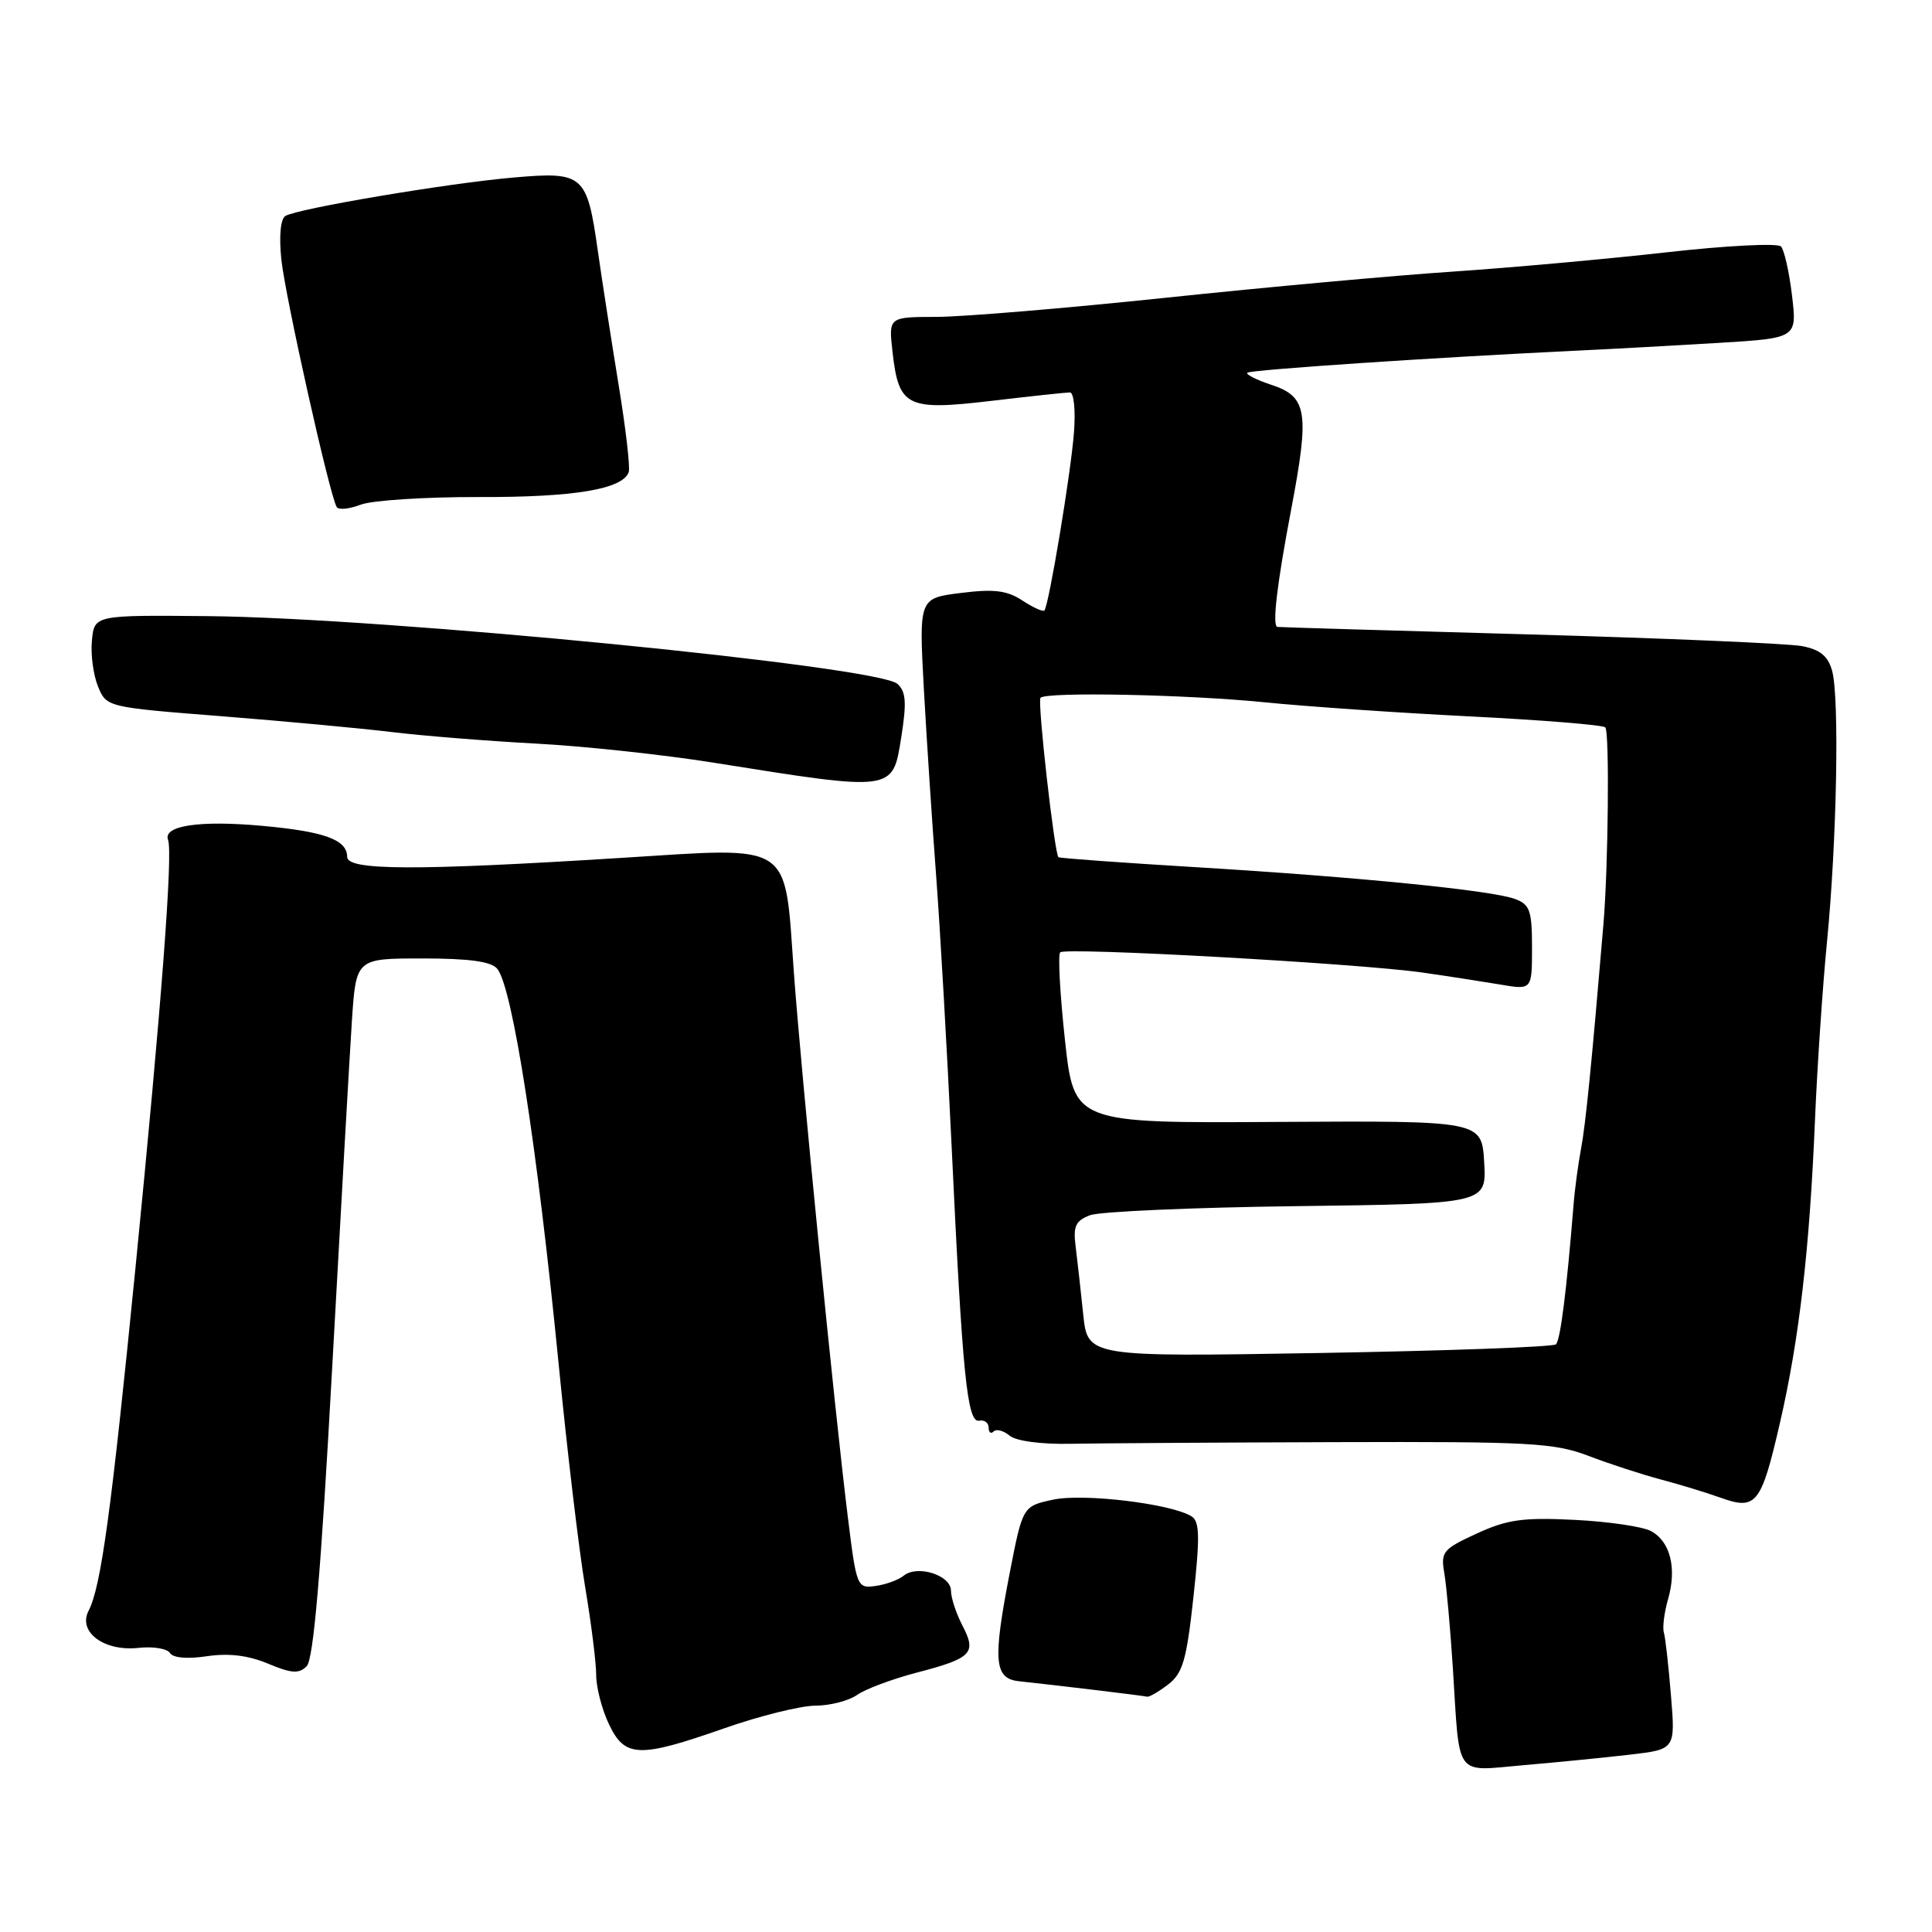 <?xml version="1.0" encoding="UTF-8" standalone="no"?>
<!DOCTYPE svg PUBLIC "-//W3C//DTD SVG 1.1//EN" "http://www.w3.org/Graphics/SVG/1.1/DTD/svg11.dtd" >
<svg xmlns="http://www.w3.org/2000/svg" xmlns:xlink="http://www.w3.org/1999/xlink" version="1.1" viewBox="0 0 256 256">
 <g >
 <path fill="currentColor"
d=" M 215.97 232.50 C 222.00 231.80 222.00 231.80 221.41 224.65 C 221.09 220.72 220.67 216.96 220.47 216.31 C 220.27 215.65 220.52 213.66 221.03 211.89 C 222.21 207.77 221.32 204.24 218.75 202.87 C 217.65 202.28 213.09 201.61 208.62 201.39 C 201.81 201.05 199.72 201.34 195.68 203.20 C 191.19 205.26 190.89 205.62 191.38 208.46 C 191.67 210.13 192.17 215.78 192.51 221.00 C 193.45 235.84 192.61 234.69 201.94 233.89 C 206.34 233.51 212.65 232.89 215.97 232.50 Z  M 96.00 229.00 C 100.67 227.36 106.09 226.02 108.03 226.01 C 109.97 226.01 112.47 225.36 113.58 224.58 C 114.69 223.80 118.23 222.48 121.44 221.64 C 128.79 219.72 129.43 219.06 127.54 215.42 C 126.70 213.81 126.01 211.72 126.01 210.77 C 126.00 208.71 121.54 207.31 119.74 208.79 C 119.06 209.35 117.38 209.96 116.01 210.15 C 113.57 210.49 113.49 210.30 112.34 201.00 C 110.55 186.55 106.14 141.98 105.19 128.84 C 103.93 111.34 105.28 112.24 82.39 113.67 C 54.97 115.39 46.00 115.35 46.00 113.54 C 46.00 111.27 43.01 110.18 34.76 109.43 C 26.45 108.67 21.56 109.40 22.27 111.29 C 22.93 113.06 21.38 133.41 17.95 168.00 C 14.75 200.26 13.38 210.29 11.74 213.43 C 10.28 216.25 13.80 218.86 18.38 218.35 C 20.29 218.14 22.16 218.45 22.52 219.03 C 22.92 219.68 24.82 219.85 27.41 219.46 C 30.30 219.03 32.88 219.34 35.51 220.44 C 38.64 221.75 39.61 221.81 40.64 220.78 C 41.54 219.87 42.52 208.41 44.00 181.50 C 45.15 160.60 46.33 139.79 46.63 135.25 C 47.18 127.00 47.18 127.00 55.97 127.00 C 62.15 127.00 65.09 127.40 65.88 128.36 C 67.90 130.79 71.17 151.81 74.00 180.50 C 75.13 192.05 76.72 205.44 77.53 210.25 C 78.34 215.06 79.00 220.34 79.00 221.97 C 79.00 223.60 79.76 226.52 80.69 228.47 C 82.81 232.91 84.63 232.98 96.00 229.00 Z  M 154.79 223.20 C 156.73 221.70 157.23 219.96 158.14 211.59 C 159.01 203.59 158.96 201.59 157.88 200.92 C 155.15 199.24 143.52 197.84 139.50 198.72 C 135.51 199.59 135.51 199.59 133.77 208.54 C 131.54 220.06 131.74 222.42 135.00 222.77 C 140.64 223.38 151.53 224.69 152.00 224.82 C 152.28 224.89 153.53 224.16 154.79 223.20 Z  M 235.86 188.50 C 238.40 177.48 239.78 165.58 240.49 148.50 C 240.79 141.35 241.51 130.67 242.09 124.76 C 243.39 111.46 243.75 92.39 242.76 88.86 C 242.21 86.92 241.17 86.07 238.76 85.61 C 236.97 85.27 220.65 84.57 202.50 84.06 C 184.35 83.55 169.39 83.11 169.25 83.07 C 168.56 82.88 169.20 77.45 171.07 67.60 C 173.55 54.54 173.23 52.56 168.43 50.98 C 166.47 50.33 165.05 49.61 165.28 49.39 C 165.67 49.00 189.96 47.37 209.00 46.46 C 213.68 46.24 222.14 45.77 227.81 45.43 C 238.12 44.80 238.12 44.80 237.45 39.15 C 237.08 36.04 236.42 33.12 235.99 32.66 C 235.56 32.19 228.75 32.54 220.86 33.43 C 212.96 34.32 200.20 35.47 192.50 35.99 C 184.80 36.50 167.70 38.06 154.50 39.45 C 141.30 40.84 127.63 41.98 124.12 41.99 C 117.74 42.00 117.74 42.00 118.26 46.60 C 119.08 53.92 120.14 54.44 131.33 53.12 C 136.56 52.50 141.26 52.00 141.77 52.00 C 142.29 52.00 142.53 54.36 142.31 57.25 C 141.92 62.56 138.99 80.17 138.39 80.89 C 138.21 81.10 136.90 80.51 135.47 79.57 C 133.42 78.23 131.71 78.02 127.32 78.57 C 121.76 79.26 121.76 79.26 122.42 91.38 C 122.79 98.05 123.52 109.12 124.04 116.00 C 124.56 122.88 125.49 139.07 126.10 152.00 C 127.53 182.33 128.16 188.57 129.75 188.25 C 130.44 188.11 131.00 188.53 131.00 189.17 C 131.00 189.81 131.30 190.04 131.66 189.68 C 132.02 189.31 132.97 189.56 133.78 190.23 C 134.64 190.95 137.96 191.39 141.87 191.31 C 145.52 191.24 161.32 191.14 176.98 191.09 C 202.76 191.01 205.93 191.18 210.48 192.91 C 213.24 193.97 217.53 195.36 220.00 196.02 C 222.47 196.67 226.07 197.77 228.00 198.46 C 232.72 200.15 233.37 199.33 235.86 188.50 Z  M 119.42 97.70 C 120.15 93.09 120.05 91.65 118.92 90.62 C 116.32 88.27 51.06 81.86 27.50 81.64 C 12.50 81.50 12.50 81.50 12.18 84.87 C 12.00 86.72 12.37 89.47 12.99 90.97 C 14.12 93.70 14.16 93.71 29.31 94.90 C 37.66 95.56 47.88 96.51 52.00 97.01 C 56.12 97.51 64.67 98.19 71.00 98.53 C 77.33 98.86 87.90 100.00 94.50 101.05 C 118.57 104.89 118.27 104.93 119.42 97.70 Z  M 63.50 65.86 C 76.05 65.90 82.50 64.83 83.31 62.56 C 83.52 61.98 82.92 56.78 81.97 51.00 C 81.03 45.22 79.78 37.22 79.21 33.21 C 77.78 23.12 77.32 22.72 68.07 23.52 C 59.38 24.27 39.39 27.64 37.81 28.62 C 37.17 29.02 36.96 31.28 37.28 34.39 C 37.80 39.32 43.69 65.70 44.62 67.19 C 44.87 67.59 46.29 67.45 47.79 66.87 C 49.28 66.30 56.35 65.84 63.50 65.86 Z  M 143.53 174.15 C 143.21 171.04 142.76 167.02 142.53 165.20 C 142.18 162.47 142.51 161.76 144.44 161.02 C 145.72 160.54 158.07 159.99 171.88 159.82 C 196.98 159.50 196.98 159.50 196.66 154.00 C 196.34 148.50 196.34 148.50 169.32 148.66 C 142.31 148.83 142.31 148.83 141.11 137.79 C 140.45 131.72 140.17 126.50 140.48 126.19 C 141.17 125.49 180.18 127.67 188.50 128.87 C 191.80 129.34 196.41 130.06 198.75 130.45 C 203.00 131.18 203.00 131.18 203.00 125.56 C 203.00 120.66 202.72 119.85 200.75 119.12 C 197.65 117.97 179.98 116.21 158.50 114.91 C 148.60 114.31 140.39 113.72 140.25 113.58 C 139.71 113.05 137.44 92.90 137.87 92.46 C 138.68 91.65 157.15 92.02 167.50 93.05 C 173.00 93.61 185.29 94.45 194.82 94.93 C 204.34 95.41 212.40 96.06 212.71 96.38 C 213.28 96.95 213.11 114.79 212.46 122.50 C 210.91 140.91 210.10 149.03 209.50 152.19 C 209.12 154.22 208.66 157.59 208.50 159.69 C 207.59 171.00 206.76 177.57 206.17 178.13 C 205.80 178.48 191.69 178.99 174.81 179.28 C 144.12 179.80 144.12 179.80 143.53 174.15 Z "/>
</g>
</svg>